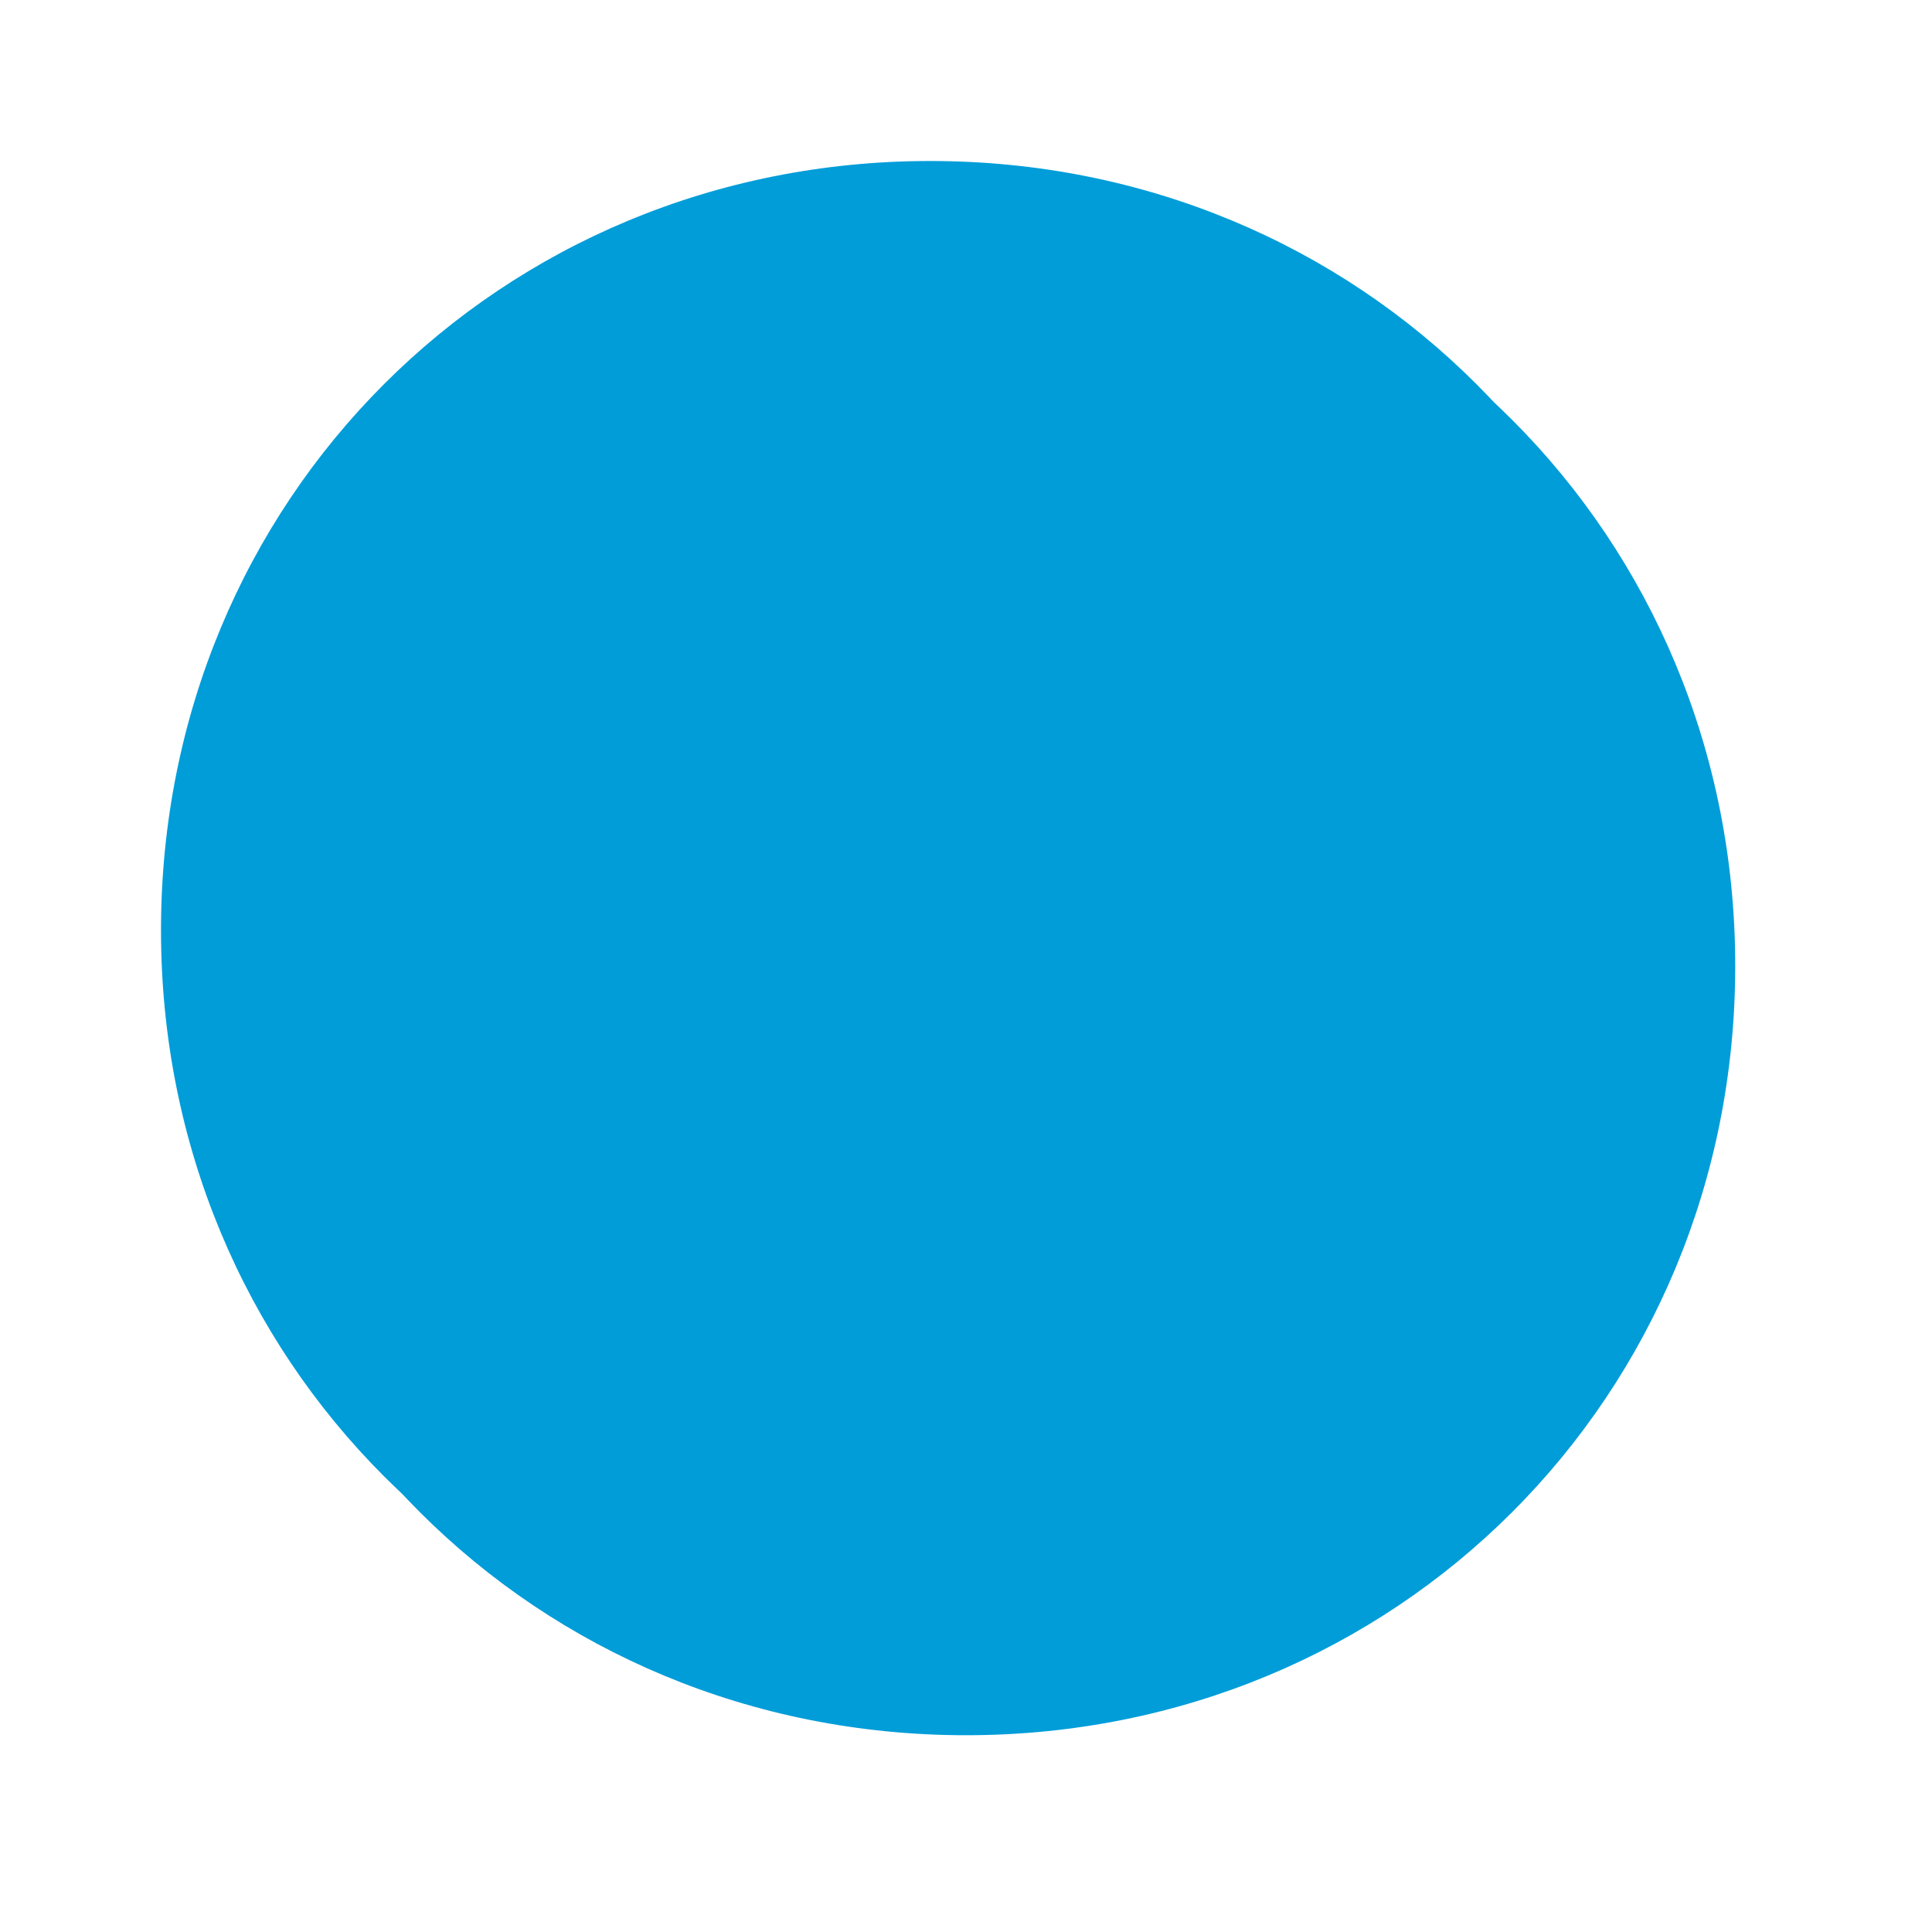 ﻿<?xml version="1.0" encoding="utf-8"?>
<svg version="1.1" xmlns:xlink="http://www.w3.org/1999/xlink" width="54px" height="54px" xmlns="http://www.w3.org/2000/svg">
  <defs>
    <filter x="317px" y="720px" width="54px" height="54px" filterUnits="userSpaceOnUse" id="filter130">
      <feOffset dx="1" dy="1" in="SourceAlpha" result="shadowOffsetInner" />
      <feGaussianBlur stdDeviation="2.5" in="shadowOffsetInner" result="shadowGaussian" />
      <feComposite in2="shadowGaussian" operator="atop" in="SourceAlpha" result="shadowComposite" />
      <feColorMatrix type="matrix" values="0 0 0 0 0  0 0 0 0 0  0 0 0 0 0  0 0 0 0.698 0  " in="shadowComposite" />
    </filter>
    <g id="widget131">
      <path d="M 343 724.5  C 355.04 724.5  364.5 733.96  364.5 746  C 364.5 758.04  355.04 767.5  343 767.5  C 330.96 767.5  321.5 758.04  321.5 746  C 321.5 733.96  330.96 724.5  343 724.5  Z " fill-rule="nonzero" fill="#009dd9" stroke="none" />
    </g>
  </defs>
  <g transform="matrix(1 0 0 1 -317 -720 )">
    <use xlink:href="#widget131" filter="url(#filter130)" />
    <use xlink:href="#widget131" />
  </g>
</svg>